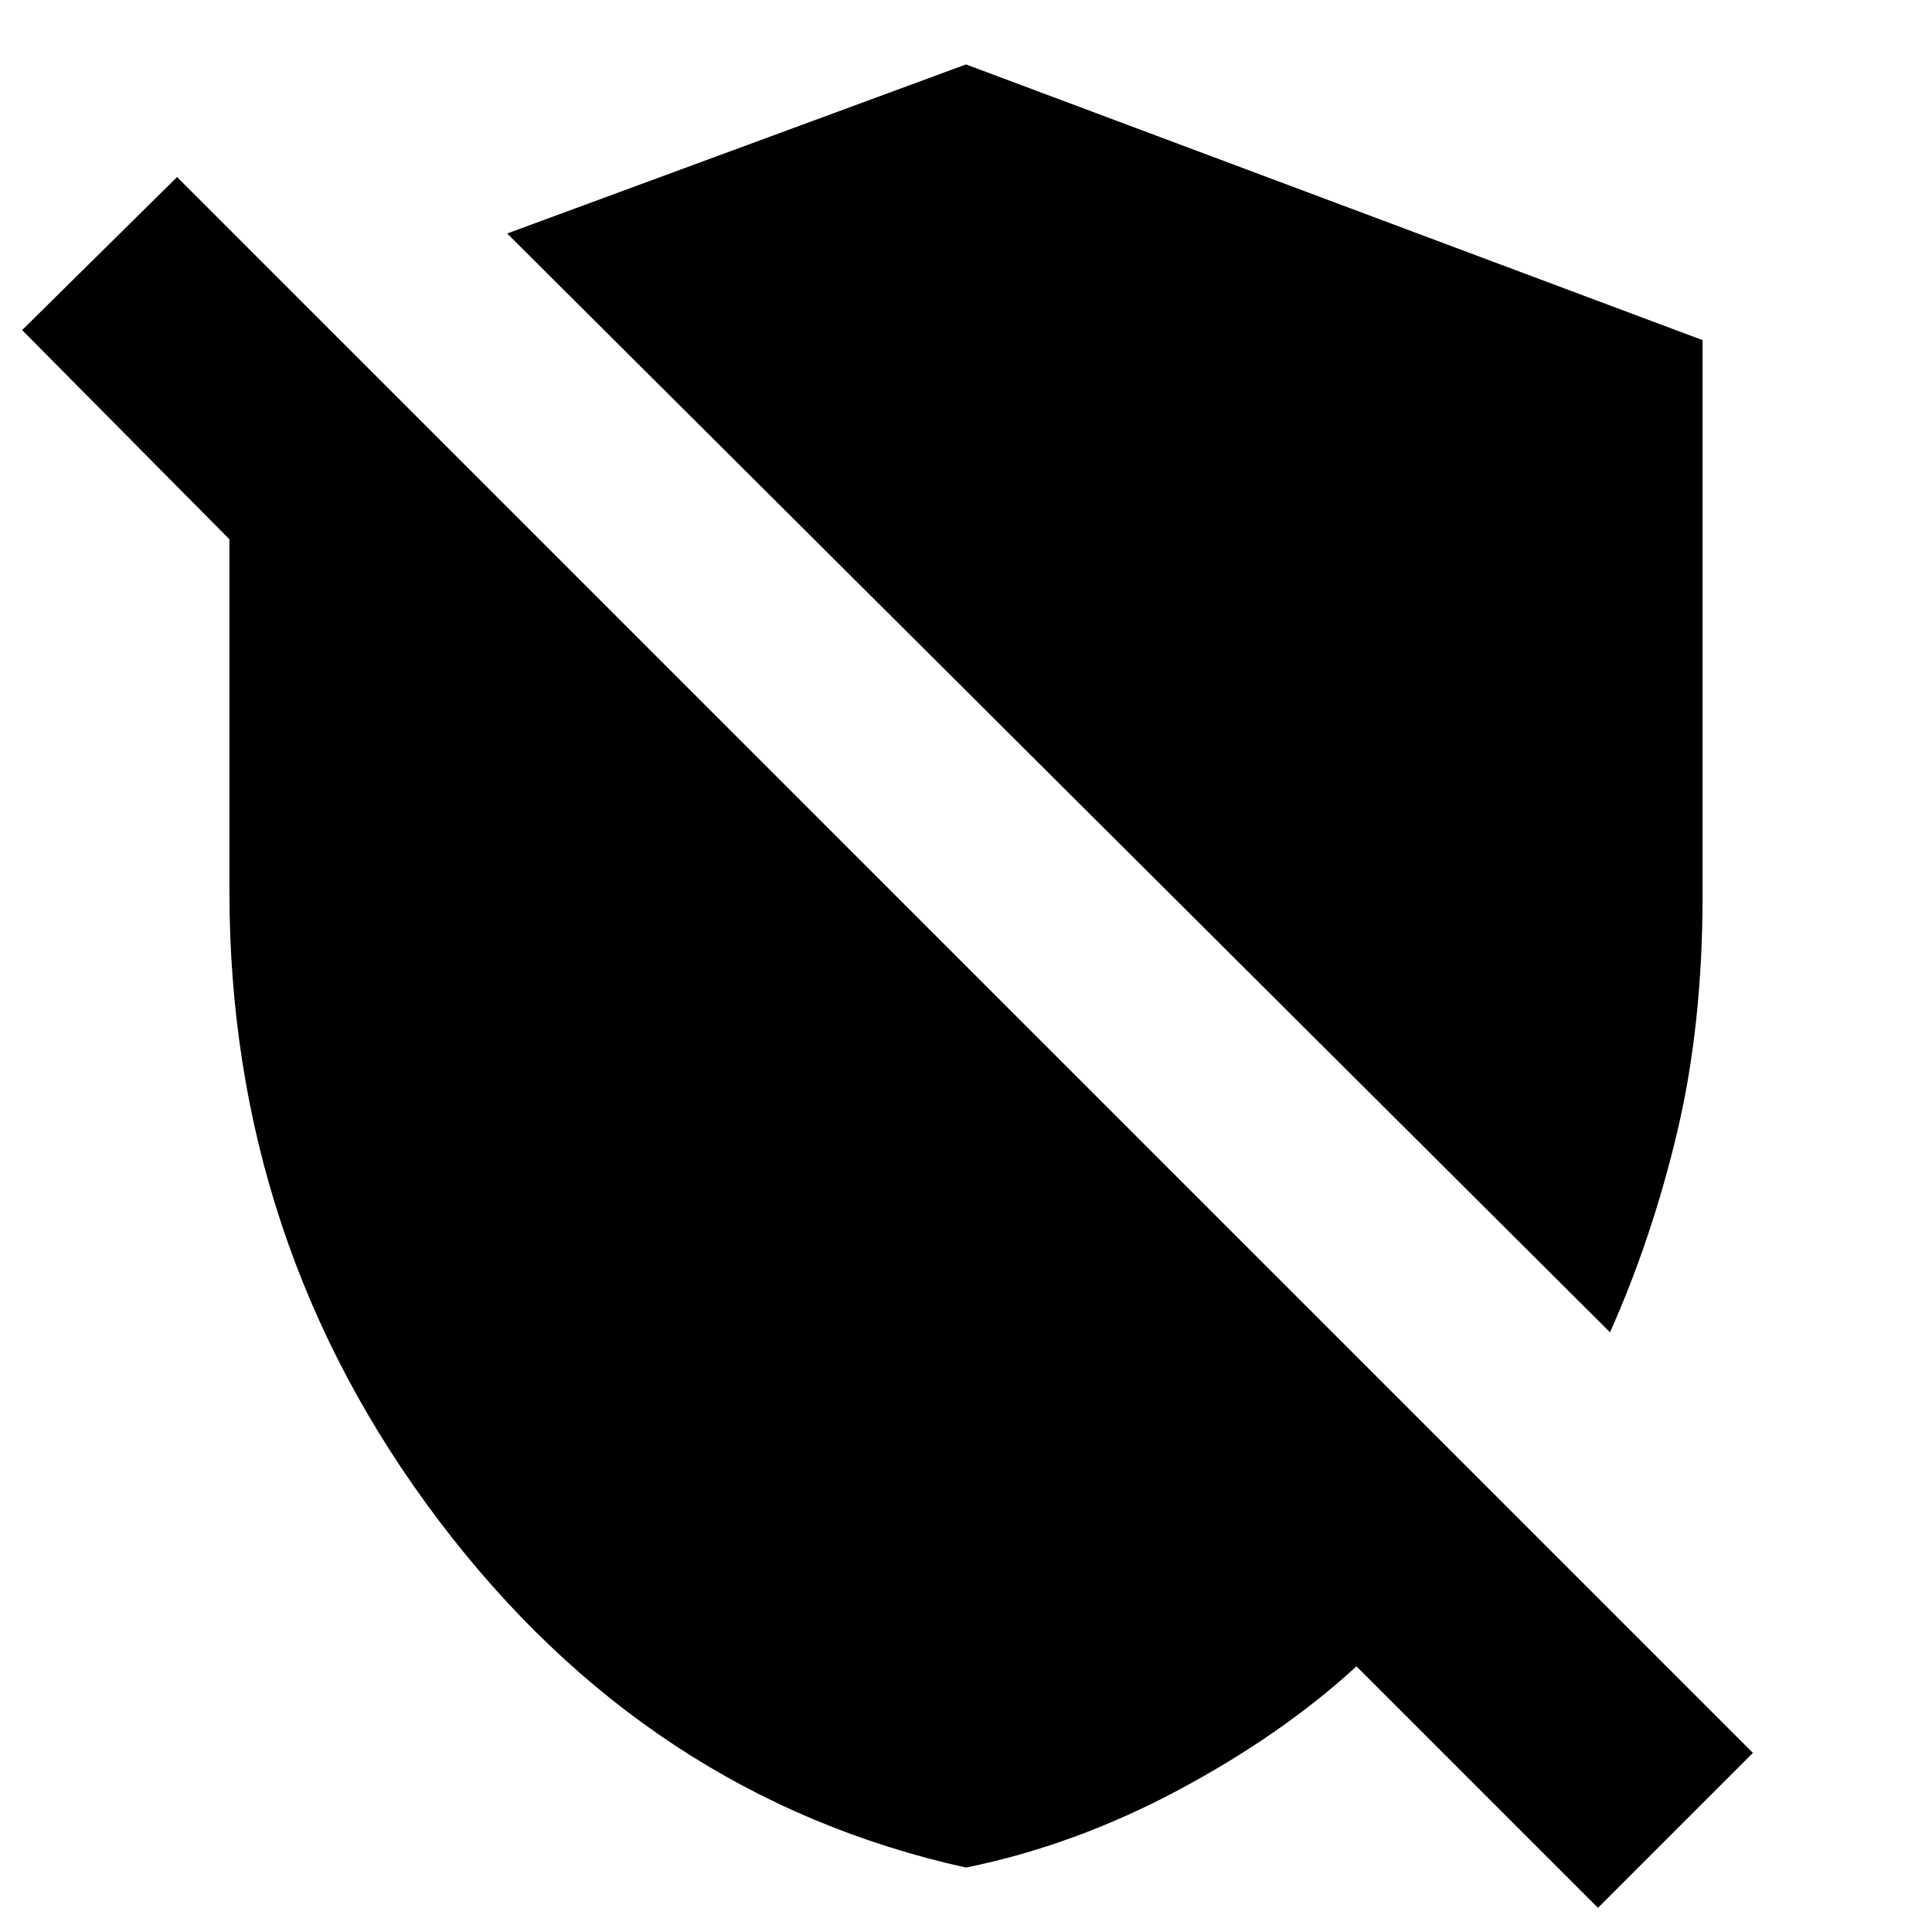 <svg xmlns="http://www.w3.org/2000/svg" height="20" width="20"><path d="M16.667 13.792 5.25 2.417 10 .667l7.625 2.854v5.75q0 1.333-.26 2.437-.261 1.104-.698 2.084Zm-.125 5.958-2.5-2.5q-.771.708-1.844 1.281T10 19.333q-3.292-.729-5.458-3.593-2.167-2.865-2.167-6.511V5.583L.229 3.417l1.604-1.584 16.313 16.313Z"/></svg>